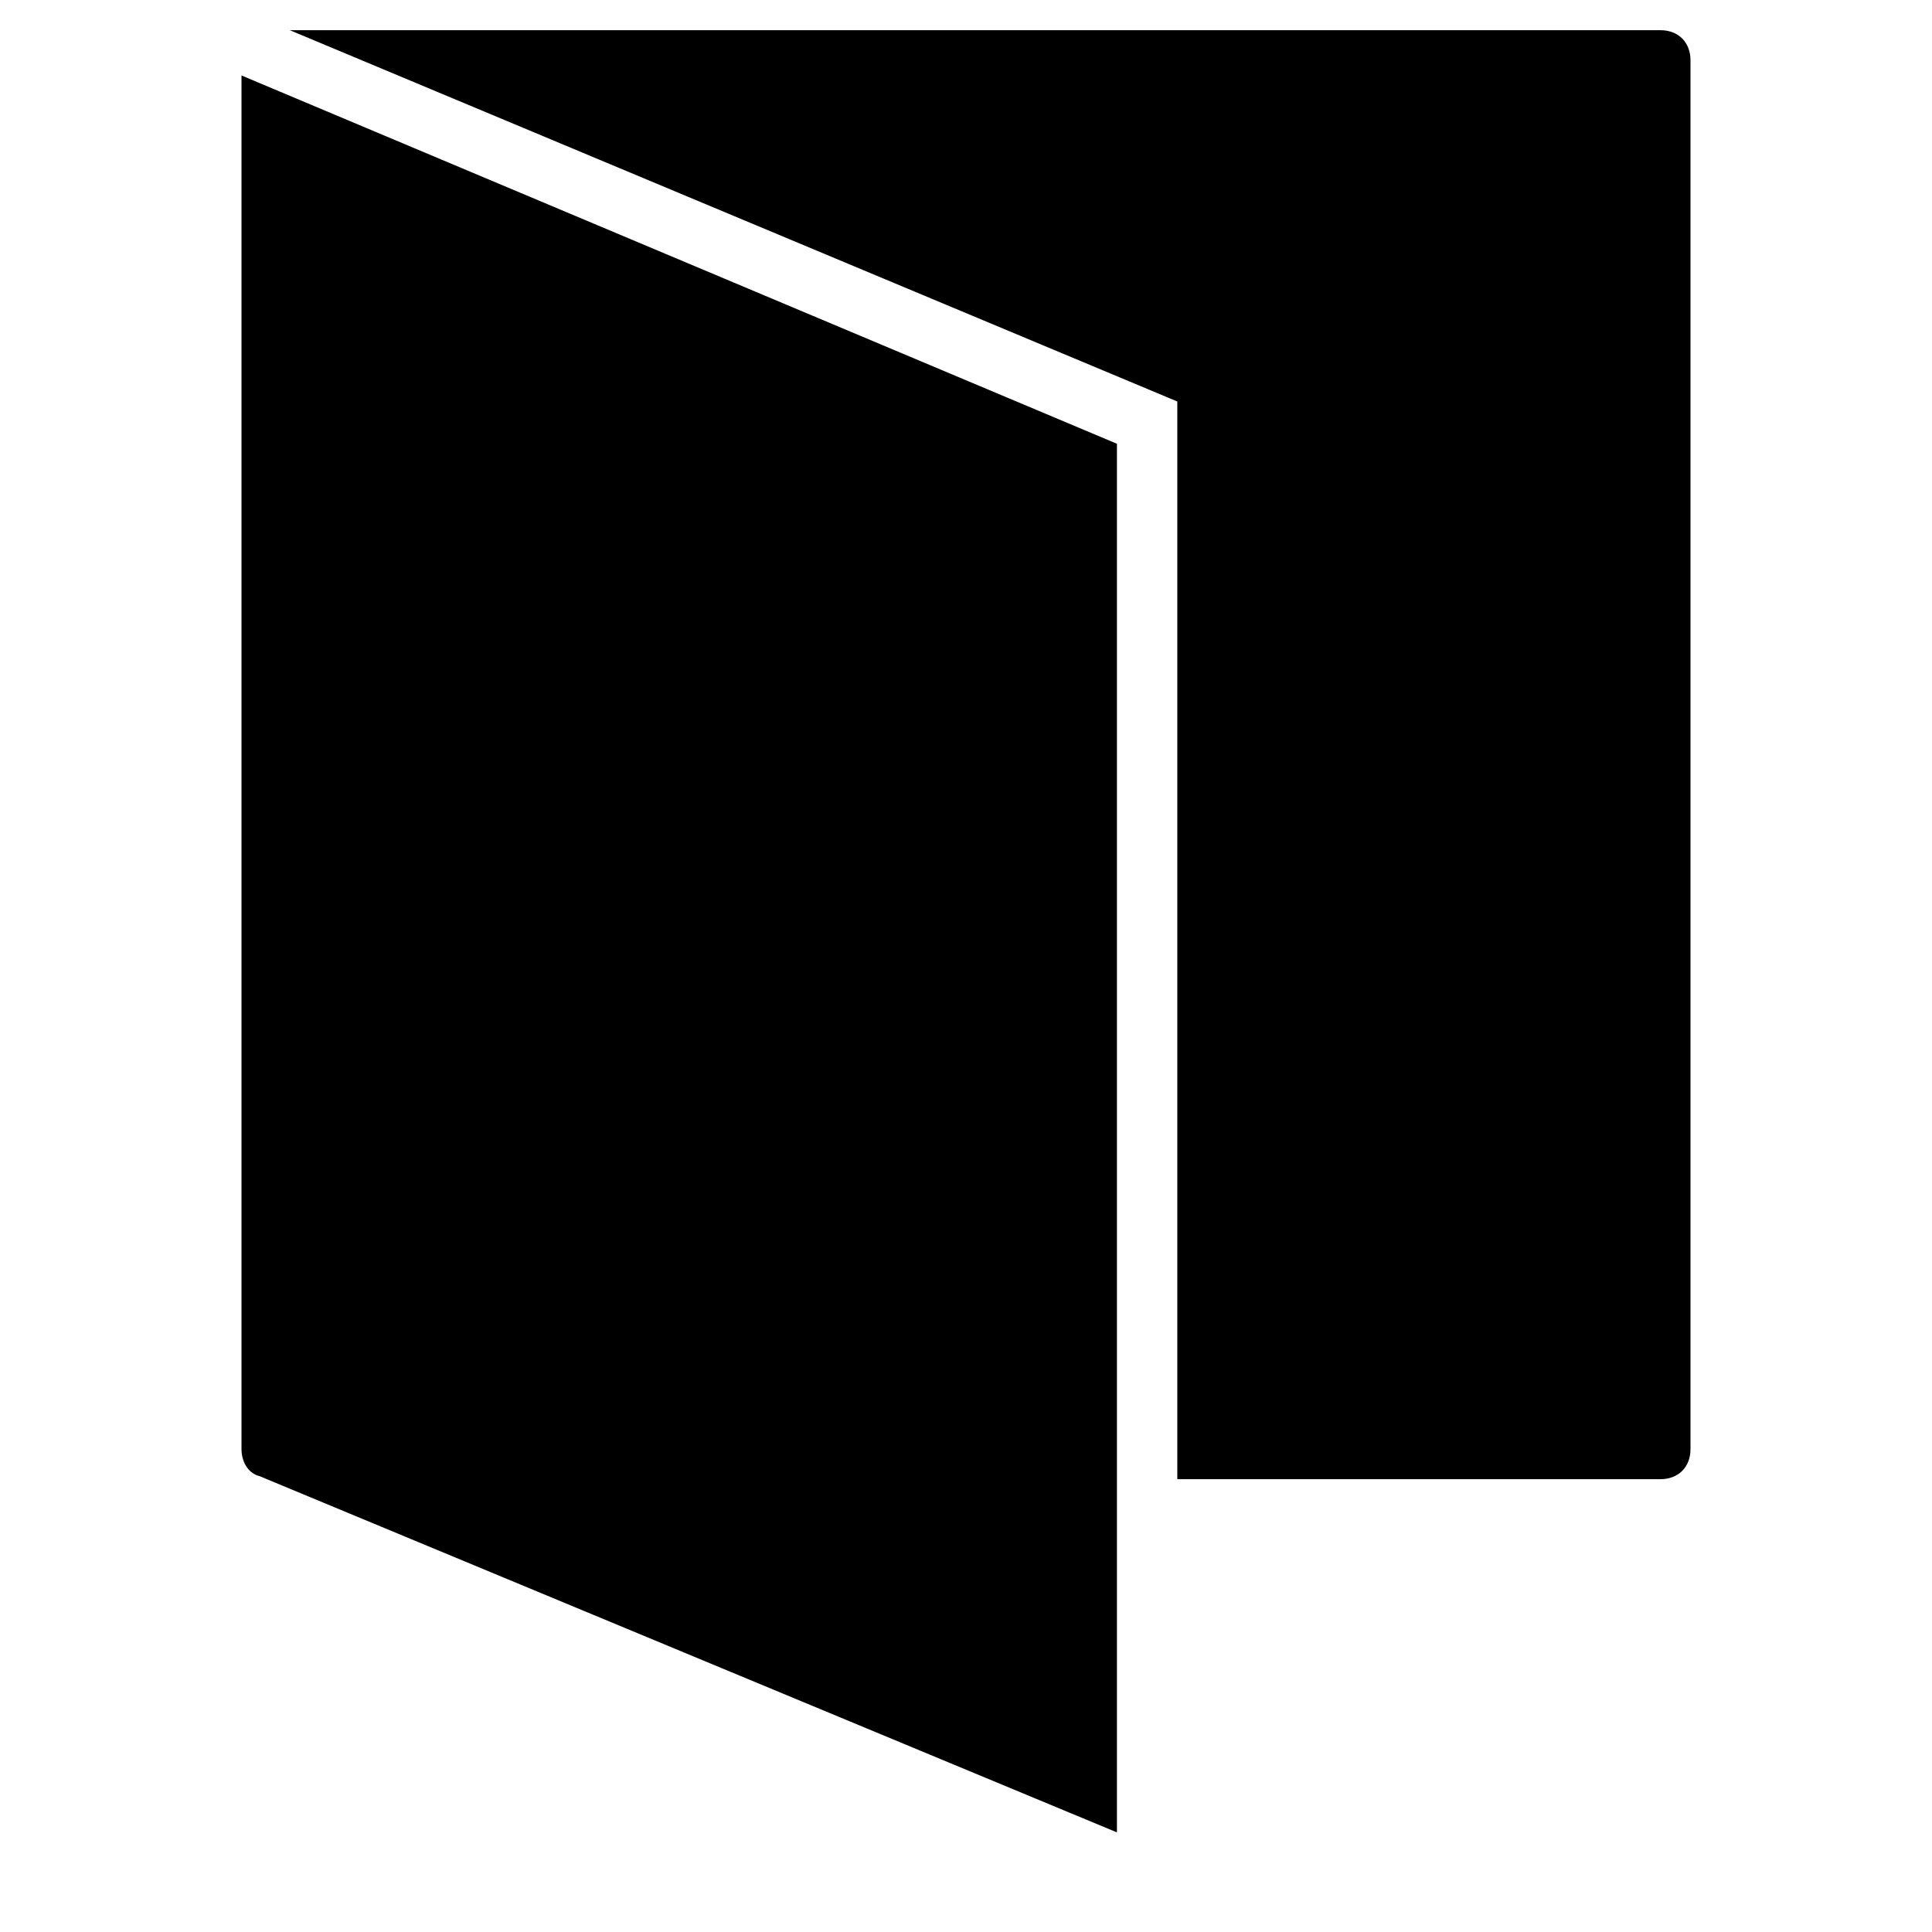 <?xml version="1.0" encoding="utf-8"?>
<!-- Generator: Adobe Illustrator 19.1.0, SVG Export Plug-In . SVG Version: 6.00 Build 0)  -->
<!DOCTYPE svg PUBLIC "-//W3C//DTD SVG 1.1//EN" "http://www.w3.org/Graphics/SVG/1.1/DTD/svg11.dtd">
<svg version="1.1" id="Layer_1" xmlns="http://www.w3.org/2000/svg" xmlns:xlink="http://www.w3.org/1999/xlink" x="0px" y="0px"
	 width="64px" height="64px" viewBox="0 0 64 64" enable-background="new 0 0 64 64" xml:space="preserve">
<path d="M37,14.7L8,2.5V48c0,0.4,0.2,0.8,0.6,0.9L37,60.7V14.7z"/>
<path id="color_48_" d="M56,2c0-0.6-0.4-1-1-1H9.6L39,13.3V49h16c0.6,0,1-0.4,1-1V2z"/>
</svg>
